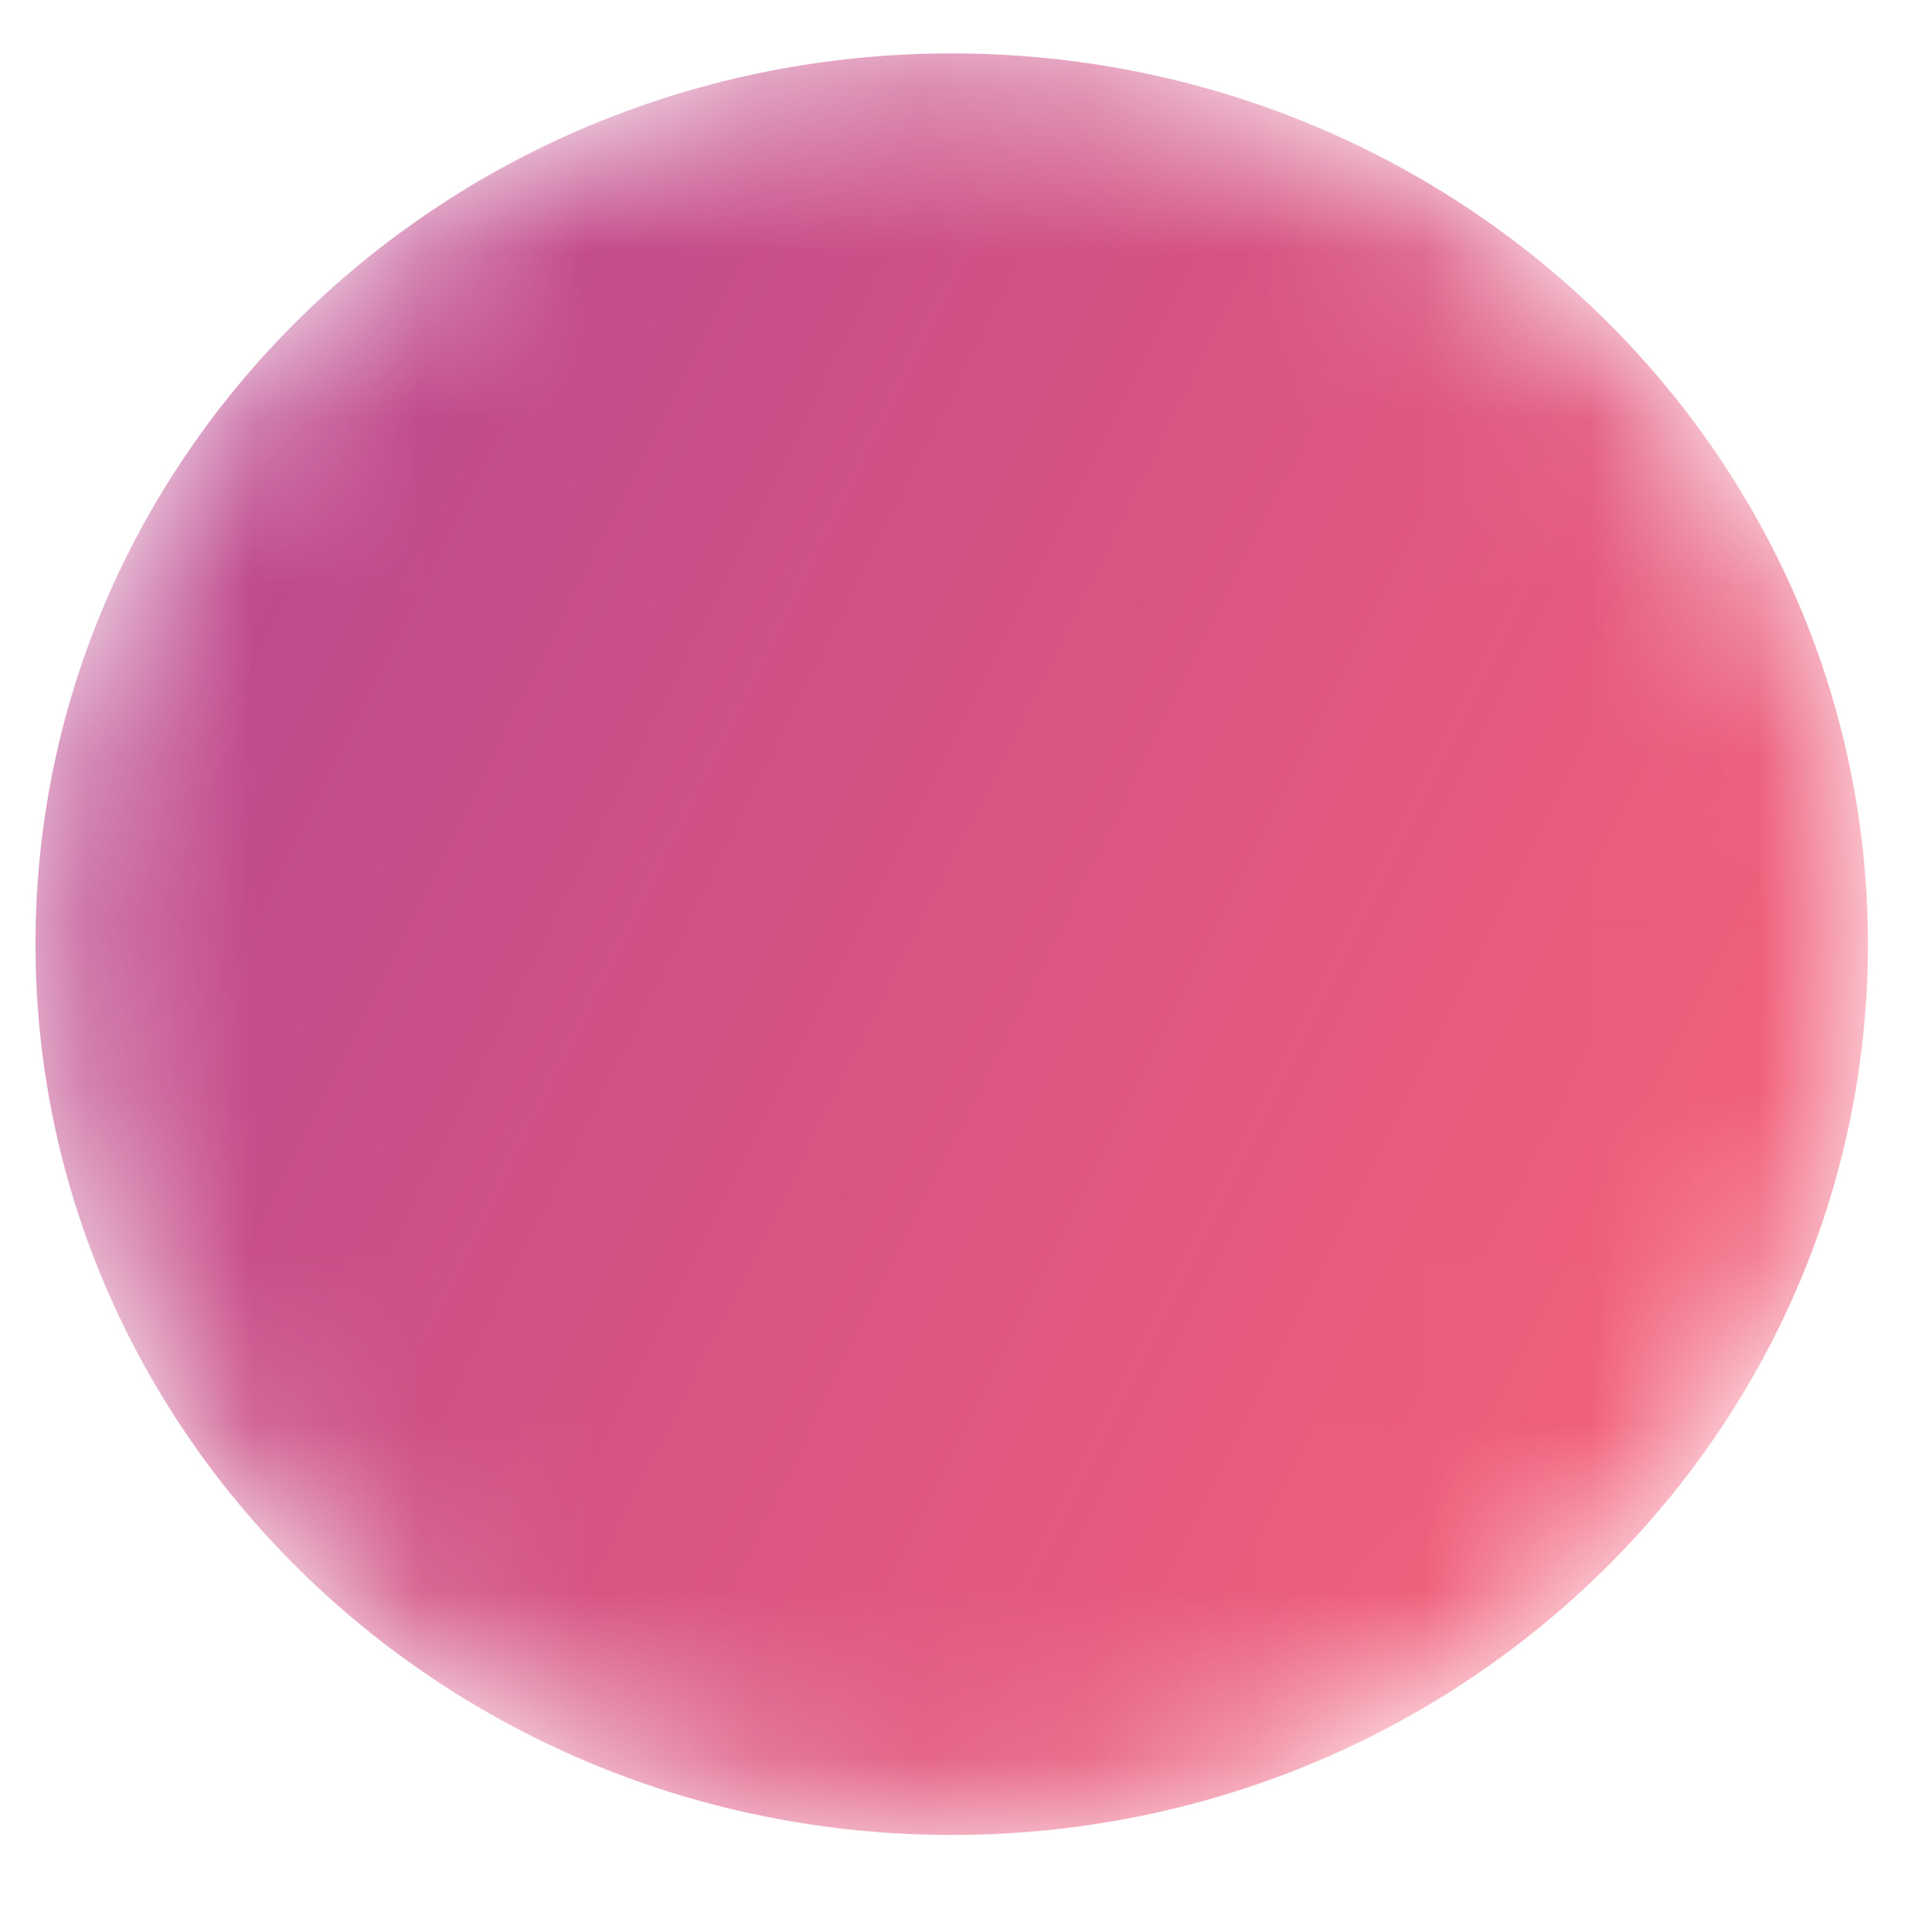 <?xml version="1.0" encoding="UTF-8"?>
<svg width="11.514px" height="11.541px" viewBox="0 0 11.514 11.541" version="1.1" xmlns="http://www.w3.org/2000/svg" xmlns:xlink="http://www.w3.org/1999/xlink">
    <!-- Generator: Sketch 52.6 (67491) - http://www.bohemiancoding.com/sketch -->
    <desc>Created with Sketch.</desc>
    <defs>
        <path d="M0.212,5.64 C0.212,2.702 2.662,0.319 5.686,0.319 C8.71,0.319 11.161,2.702 11.161,5.64 C11.161,8.579 8.71,10.962 5.686,10.962 C2.662,10.962 0.212,8.579 0.212,5.64" id="path-1"></path>
        <linearGradient x1="0%" y1="0%" x2="100%" y2="50%" id="linearGradient-3">
            <stop stop-color="#B24592" offset="0%"></stop>
            <stop stop-color="#F15F79" offset="100%"></stop>
        </linearGradient>
    </defs>
    <g id="Page-1" stroke="none" stroke-width="1" fill="none" fill-rule="evenodd">
        <g id="Group-164-Copy-2">
            <mask id="mask-2" fill="white">
                <use xlink:href="#path-1"></use>
            </mask>
            <g id="Clip-163"></g>
            <path d="M0.212,5.64 C0.212,2.702 2.662,0.319 5.686,0.319 C8.71,0.319 11.161,2.702 11.161,5.64 C11.161,8.579 8.71,10.962 5.686,10.962 C2.662,10.962 0.212,8.579 0.212,5.64" id="Fill-162" fill="url(#linearGradient-3)" mask="url(#mask-2)"></path>
        </g>
    </g>
</svg>